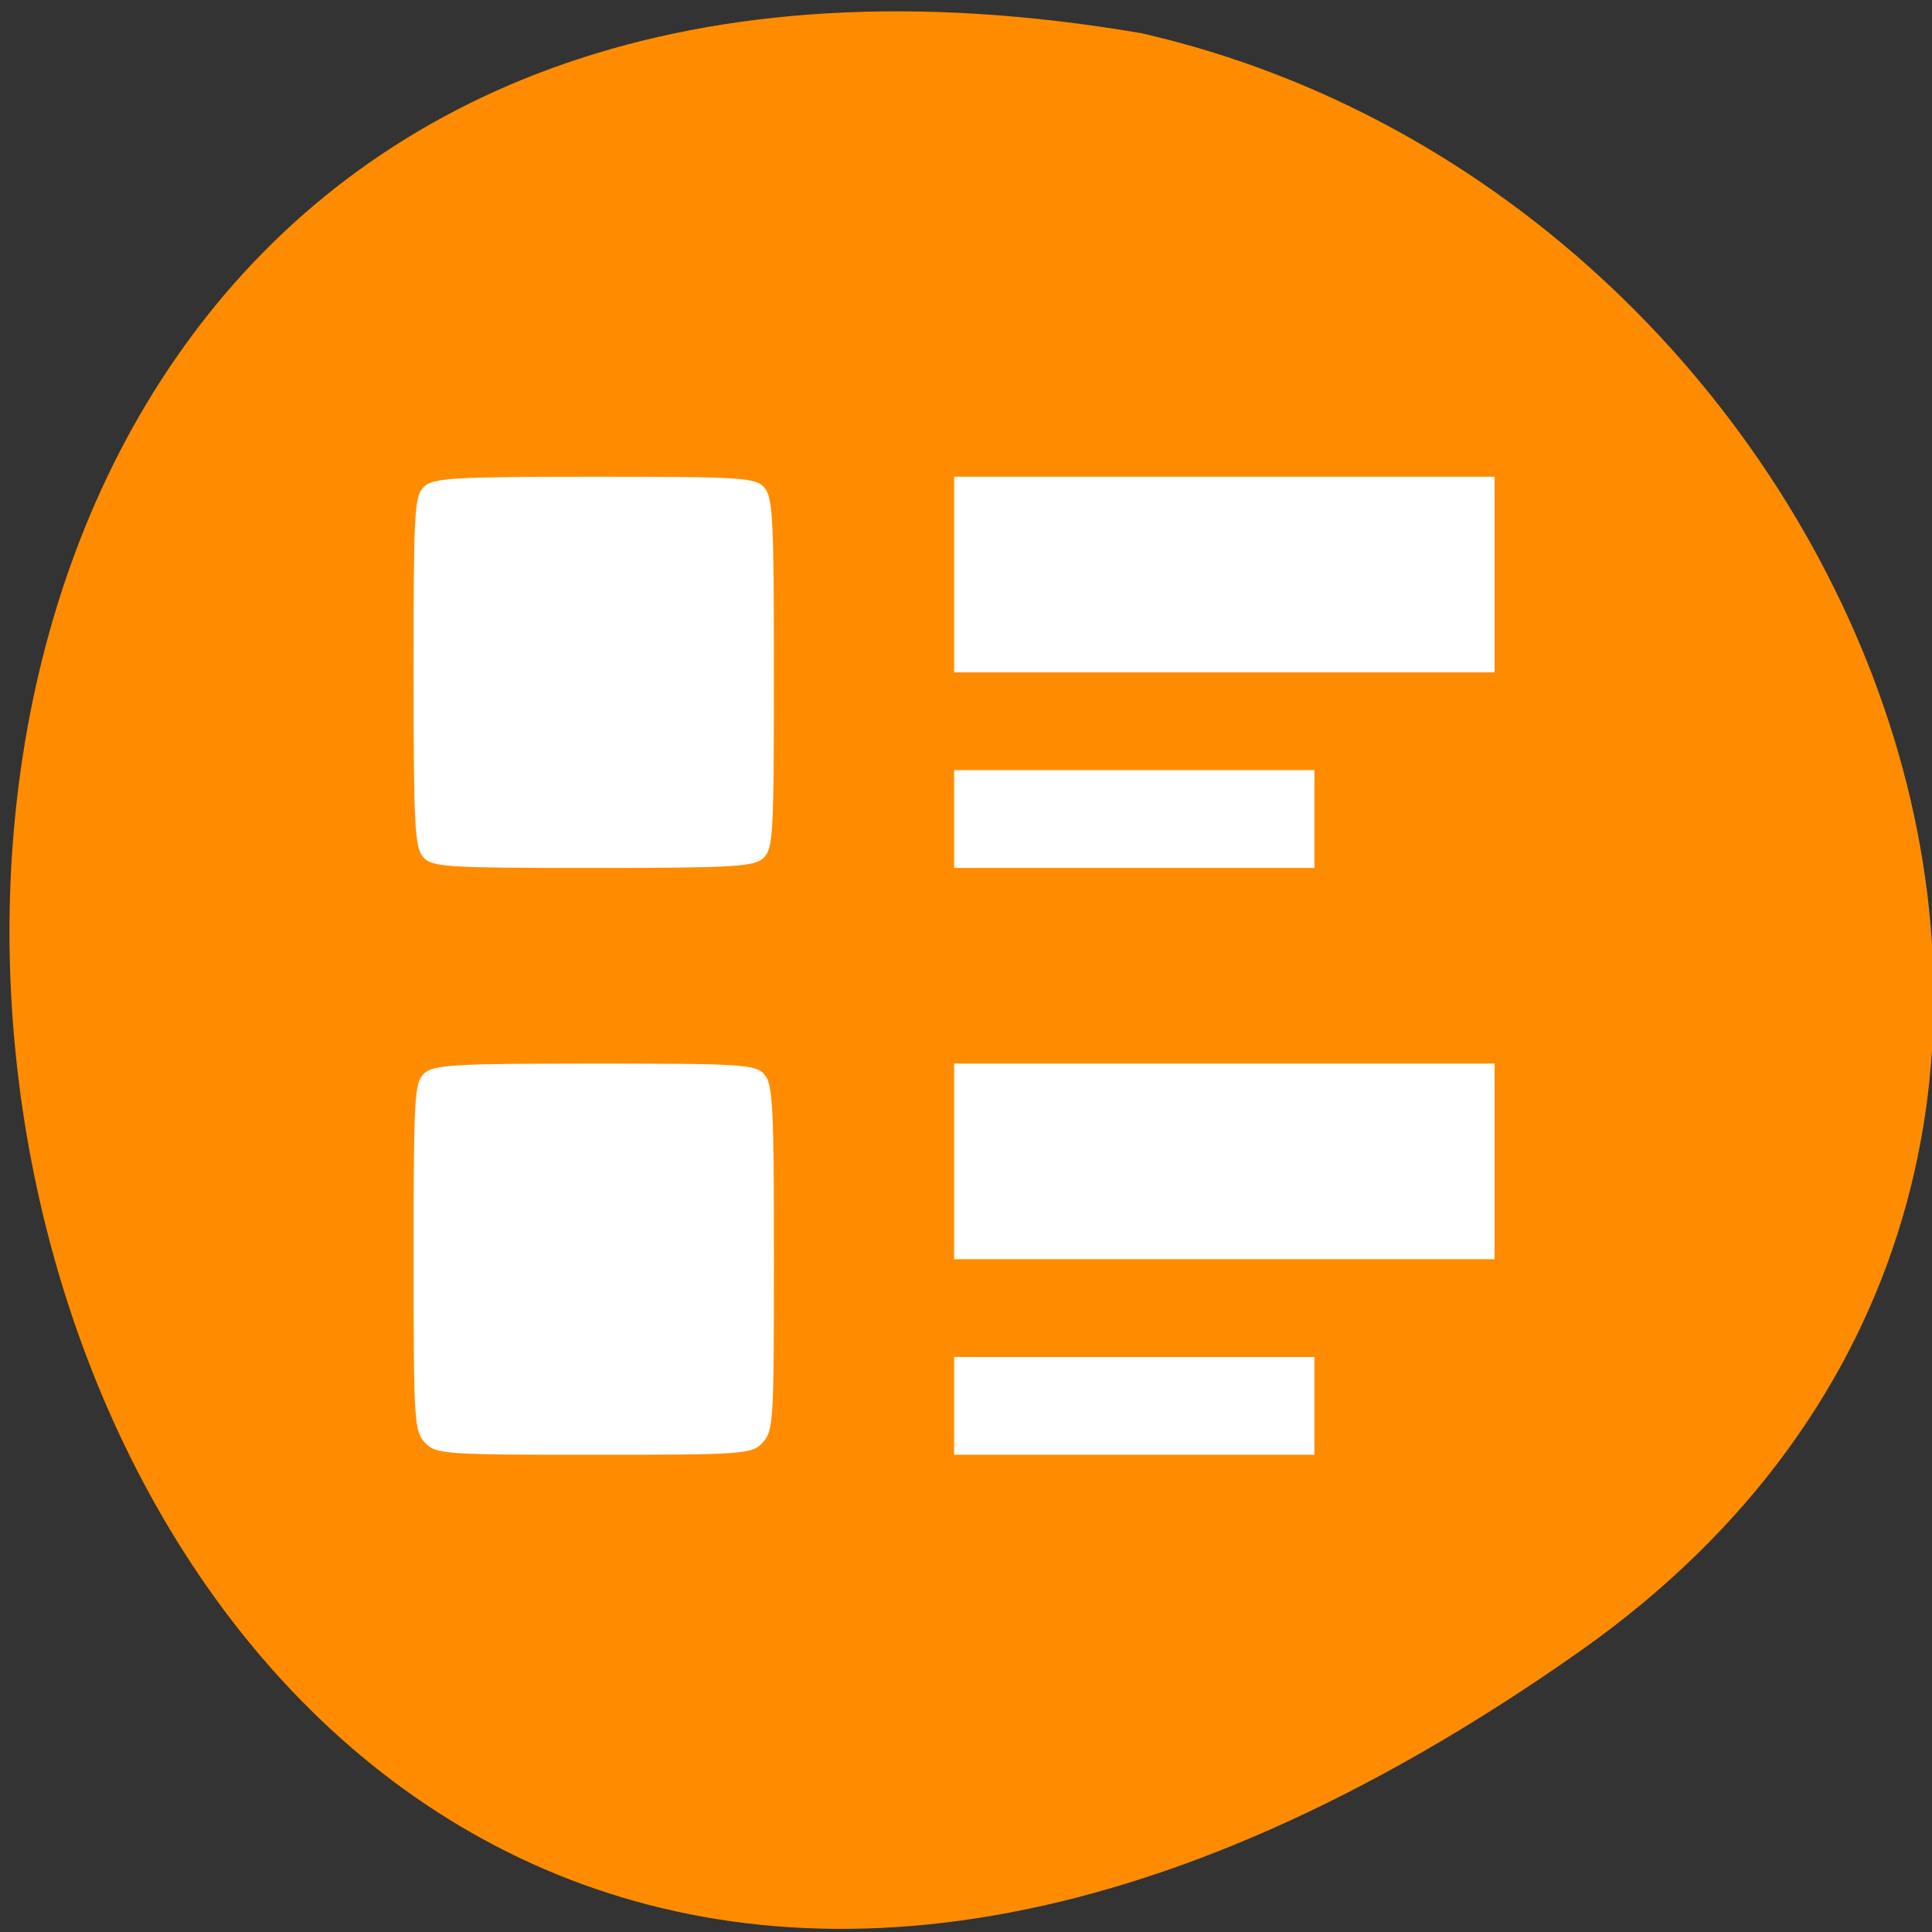<svg xmlns="http://www.w3.org/2000/svg" viewBox="0 0 256 256"><rect x="0" y="0" width="256" height="256" fill="#333333" stroke="none"/><g fill="#ff8c00" color="#000"><path d="M 219.27,843.52 C 378.99,1071.5 -36.39,1144.06 4.81,901.81 26.646,805.46 155.29,752.19 219.27,843.52 z" transform="matrix(0 1 -0.996 0 1049.41 -0.415)"/></g><g fill="#fff"><path d="m 111.02 276.51 c -1.906 -1.906 -2 -3.333 -2 -30.345 0 -26.19 0.139 -28.471 1.829 -30 1.612 -1.459 5.214 -1.655 30.345 -1.655 26.356 0 28.642 0.139 30.17 1.829 1.458 1.611 1.655 5.19 1.655 30 0 26.838 -0.095 28.27 -2 30.17 -1.905 1.905 -3.333 2 -30 2 -26.667 0 -28.1 -0.095 -30 -2 z m 94 -6 v -8 h 32 h 32 v 8 v 8 h -32 h -32 v -8 z m 0 -40 v -16 h 48 h 48 v 16 v 16 h -48 h -48 v -16 z m -94.35 -49.829 c -1.459 -1.612 -1.655 -5.214 -1.655 -30.345 0 -26.356 0.139 -28.642 1.829 -30.17 1.612 -1.459 5.214 -1.655 30.345 -1.655 26.356 0 28.642 0.139 30.17 1.829 1.459 1.612 1.655 5.214 1.655 30.345 0 26.356 -0.139 28.642 -1.829 30.17 -1.612 1.459 -5.214 1.655 -30.345 1.655 -26.356 0 -28.642 -0.139 -30.17 -1.829 z m 94.35 -6.171 v -8 h 32 h 32 v 8 v 8 h -32 h -32 v -8 z m 0 -40 v -16 h 48 h 48 v 16 v 16 h -48 h -48 v -16 z" fill="#fff" transform="matrix(0.746 0 0 0.81 -26.521 -32.826)"/></g></svg>
